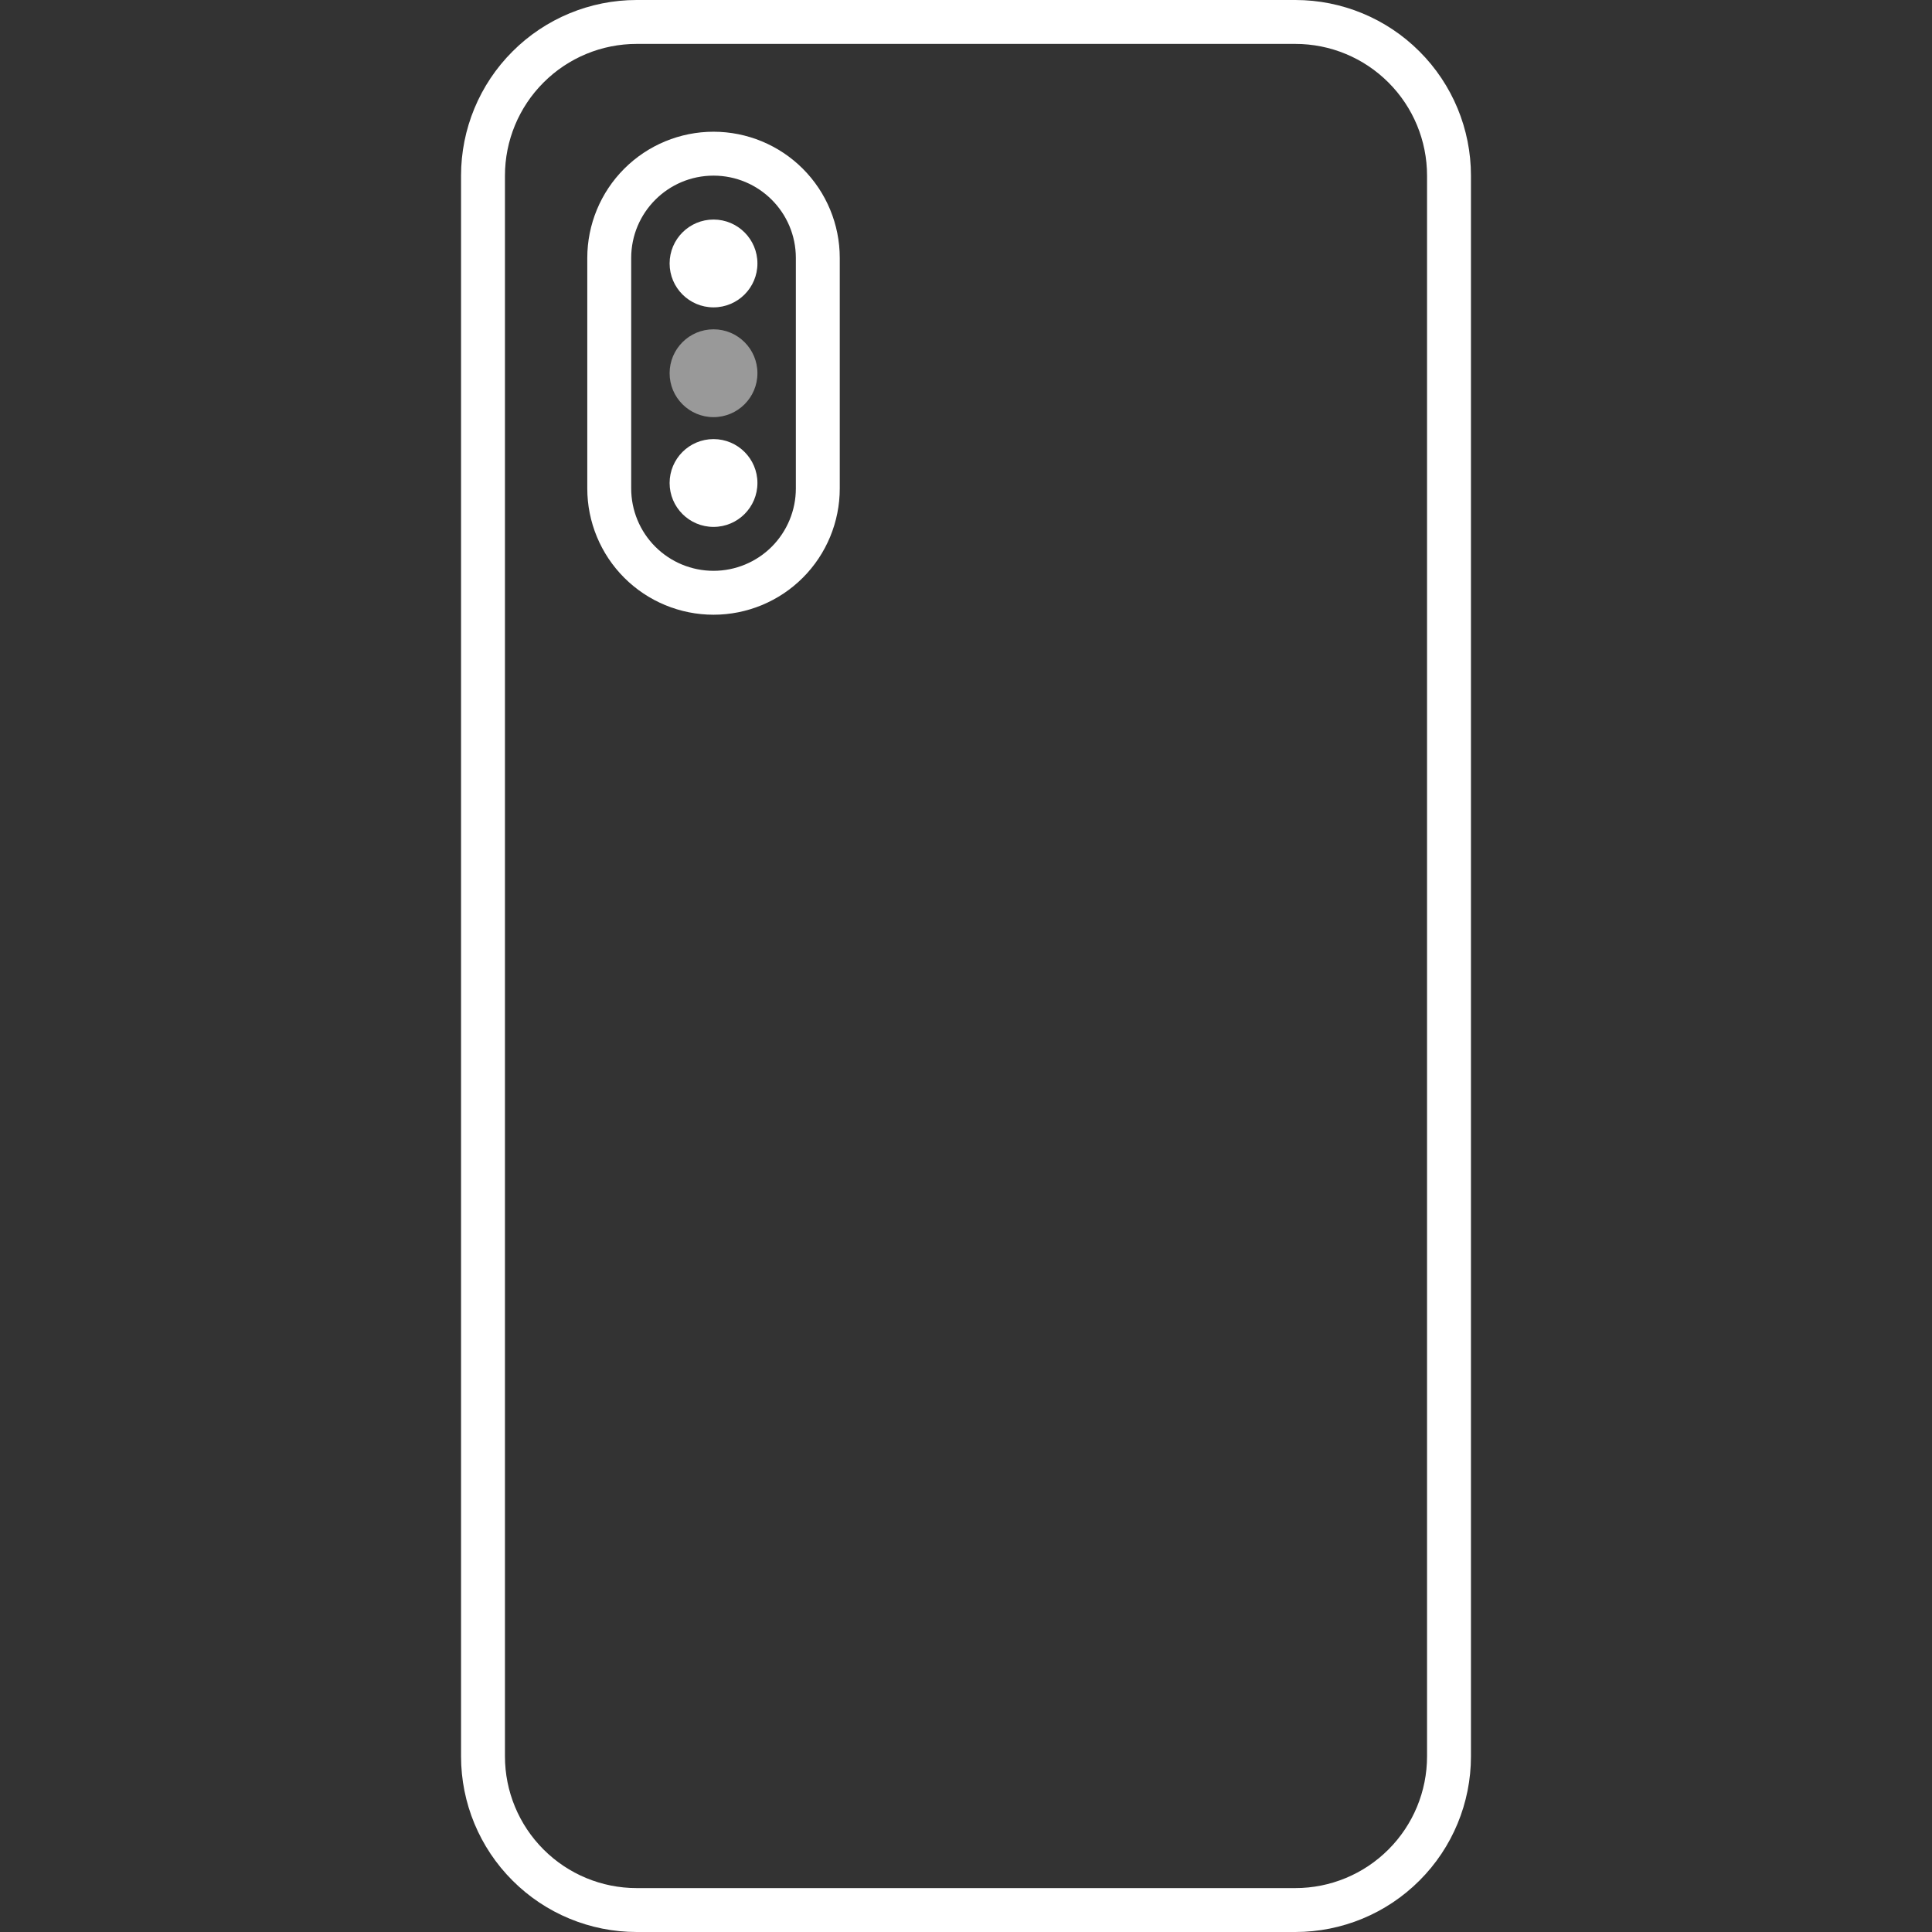 <svg width="44" height="44" viewBox="0 0 44 44" fill="none" xmlns="http://www.w3.org/2000/svg">
<rect x="0" y="0" width="44" height="44" fill="#333333" stroke="none"/>
<path d="M14.5 1C13.704 1 12.941 1.316 12.379 1.879C11.816 2.441 11.5 3.204 11.5 4V40C11.5 40.796 11.816 41.559 12.379 42.121C12.941 42.684 13.704 43 14.5 43H29.5C30.296 43 31.059 42.684 31.621 42.121C32.184 41.559 32.5 40.796 32.5 40V4C32.5 3.204 32.184 2.441 31.621 1.879C31.059 1.316 30.296 1 29.5 1H14.5ZM14.5 0H29.5C30.561 0 31.578 0.421 32.328 1.172C33.079 1.922 33.5 2.939 33.5 4V40C33.5 41.061 33.079 42.078 32.328 42.828C31.578 43.579 30.561 44 29.5 44H14.5C13.439 44 12.422 43.579 11.672 42.828C10.921 42.078 10.5 41.061 10.5 40V4C10.5 2.939 10.921 1.922 11.672 1.172C12.422 0.421 13.439 0 14.5 0V0Z" fill="white"/>
<path d="M16.25 4C15.214 4 14.375 4.84 14.375 5.875V11.125C14.375 11.622 14.572 12.099 14.924 12.451C15.276 12.803 15.753 13 16.25 13C16.747 13 17.224 12.803 17.576 12.451C17.927 12.099 18.125 11.622 18.125 11.125V5.875C18.125 4.839 17.285 4 16.25 4ZM16.25 3C17.012 3 17.744 3.303 18.283 3.842C18.822 4.381 19.125 5.112 19.125 5.875V11.125C19.125 11.887 18.822 12.619 18.283 13.158C17.744 13.697 17.012 14 16.25 14C15.488 14 14.756 13.697 14.217 13.158C13.678 12.619 13.375 11.887 13.375 11.125V5.875C13.375 5.112 13.678 4.381 14.217 3.842C14.756 3.303 15.488 3 16.25 3Z" fill="white"/>
<path d="M16.25 7C16.802 7 17.25 6.552 17.25 6C17.25 5.448 16.802 5 16.25 5C15.698 5 15.25 5.448 15.25 6C15.25 6.552 15.698 7 16.25 7Z" fill="white"/>
<path d="M16.25 12C16.802 12 17.25 11.552 17.25 11C17.25 10.448 16.802 10 16.25 10C15.698 10 15.25 10.448 15.25 11C15.25 11.552 15.698 12 16.25 12Z" fill="white"/>
<path opacity="0.5" d="M16.25 9.5C16.802 9.5 17.25 9.052 17.25 8.5C17.25 7.948 16.802 7.5 16.25 7.5C15.698 7.5 15.25 7.948 15.25 8.5C15.25 9.052 15.698 9.5 16.25 9.5Z" fill="white"/>
</svg>
